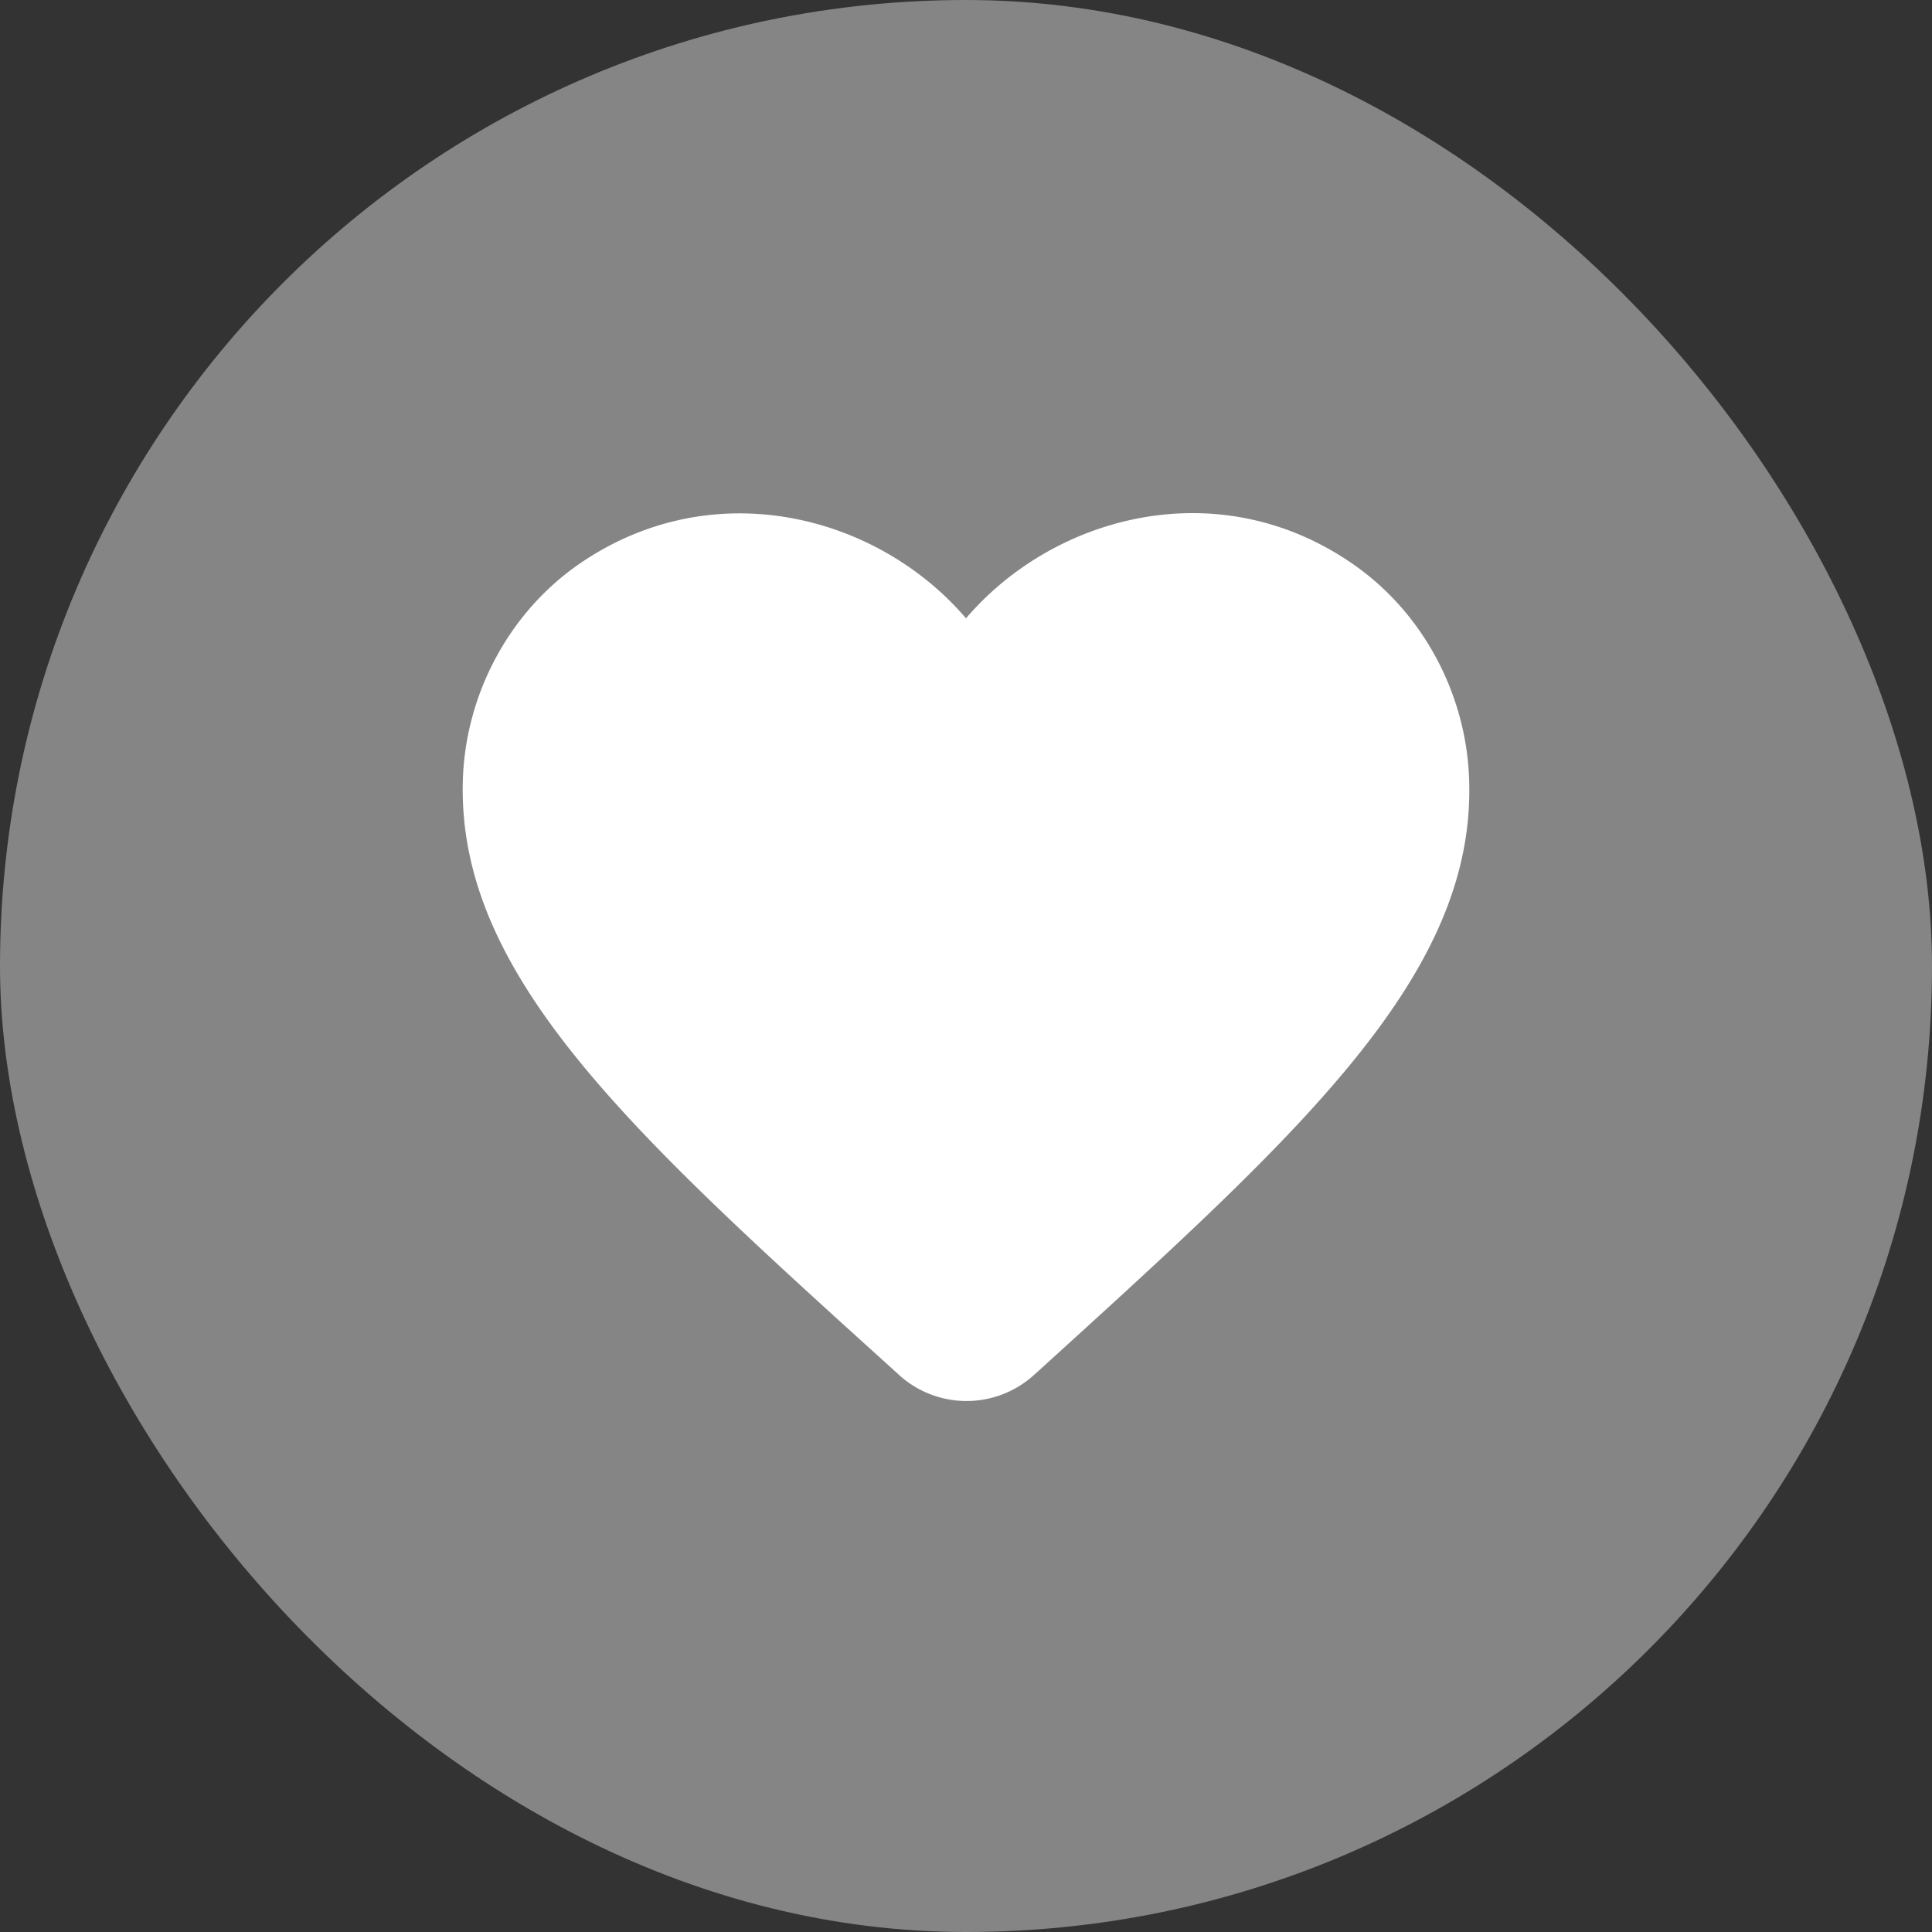 <svg width="32" height="32" viewBox="0 0 32 32" fill="none" xmlns="http://www.w3.org/2000/svg">
    <rect x="0" y="0" width="32" height="32" fill="#333333" stroke="none"/>
    <rect width="32" height="32" rx="16" fill="#fff" fill-opacity=".4"/>
    <g clip-path="url(#0lfp2gzg2a)">
        <path d="M17.125 22.775a1.663 1.663 0 0 1-2.242-.009l-.091-.083c-4.375-3.958-7.234-6.55-7.125-9.783.05-1.417.775-2.775 1.95-3.575 2.2-1.5 4.916-.8 6.383.916 1.467-1.716 4.183-2.425 6.383-.916 1.175.8 1.9 2.158 1.95 3.575.117 3.233-2.75 5.825-7.125 9.8l-.083.075z" fill="#fff"/>
    </g>
    <defs>
        <clipPath id="0lfp2gzg2a">
            <path fill="#fff" transform="translate(6 6)" d="M0 0h20v20H0z"/>
        </clipPath>
    </defs>
</svg>
